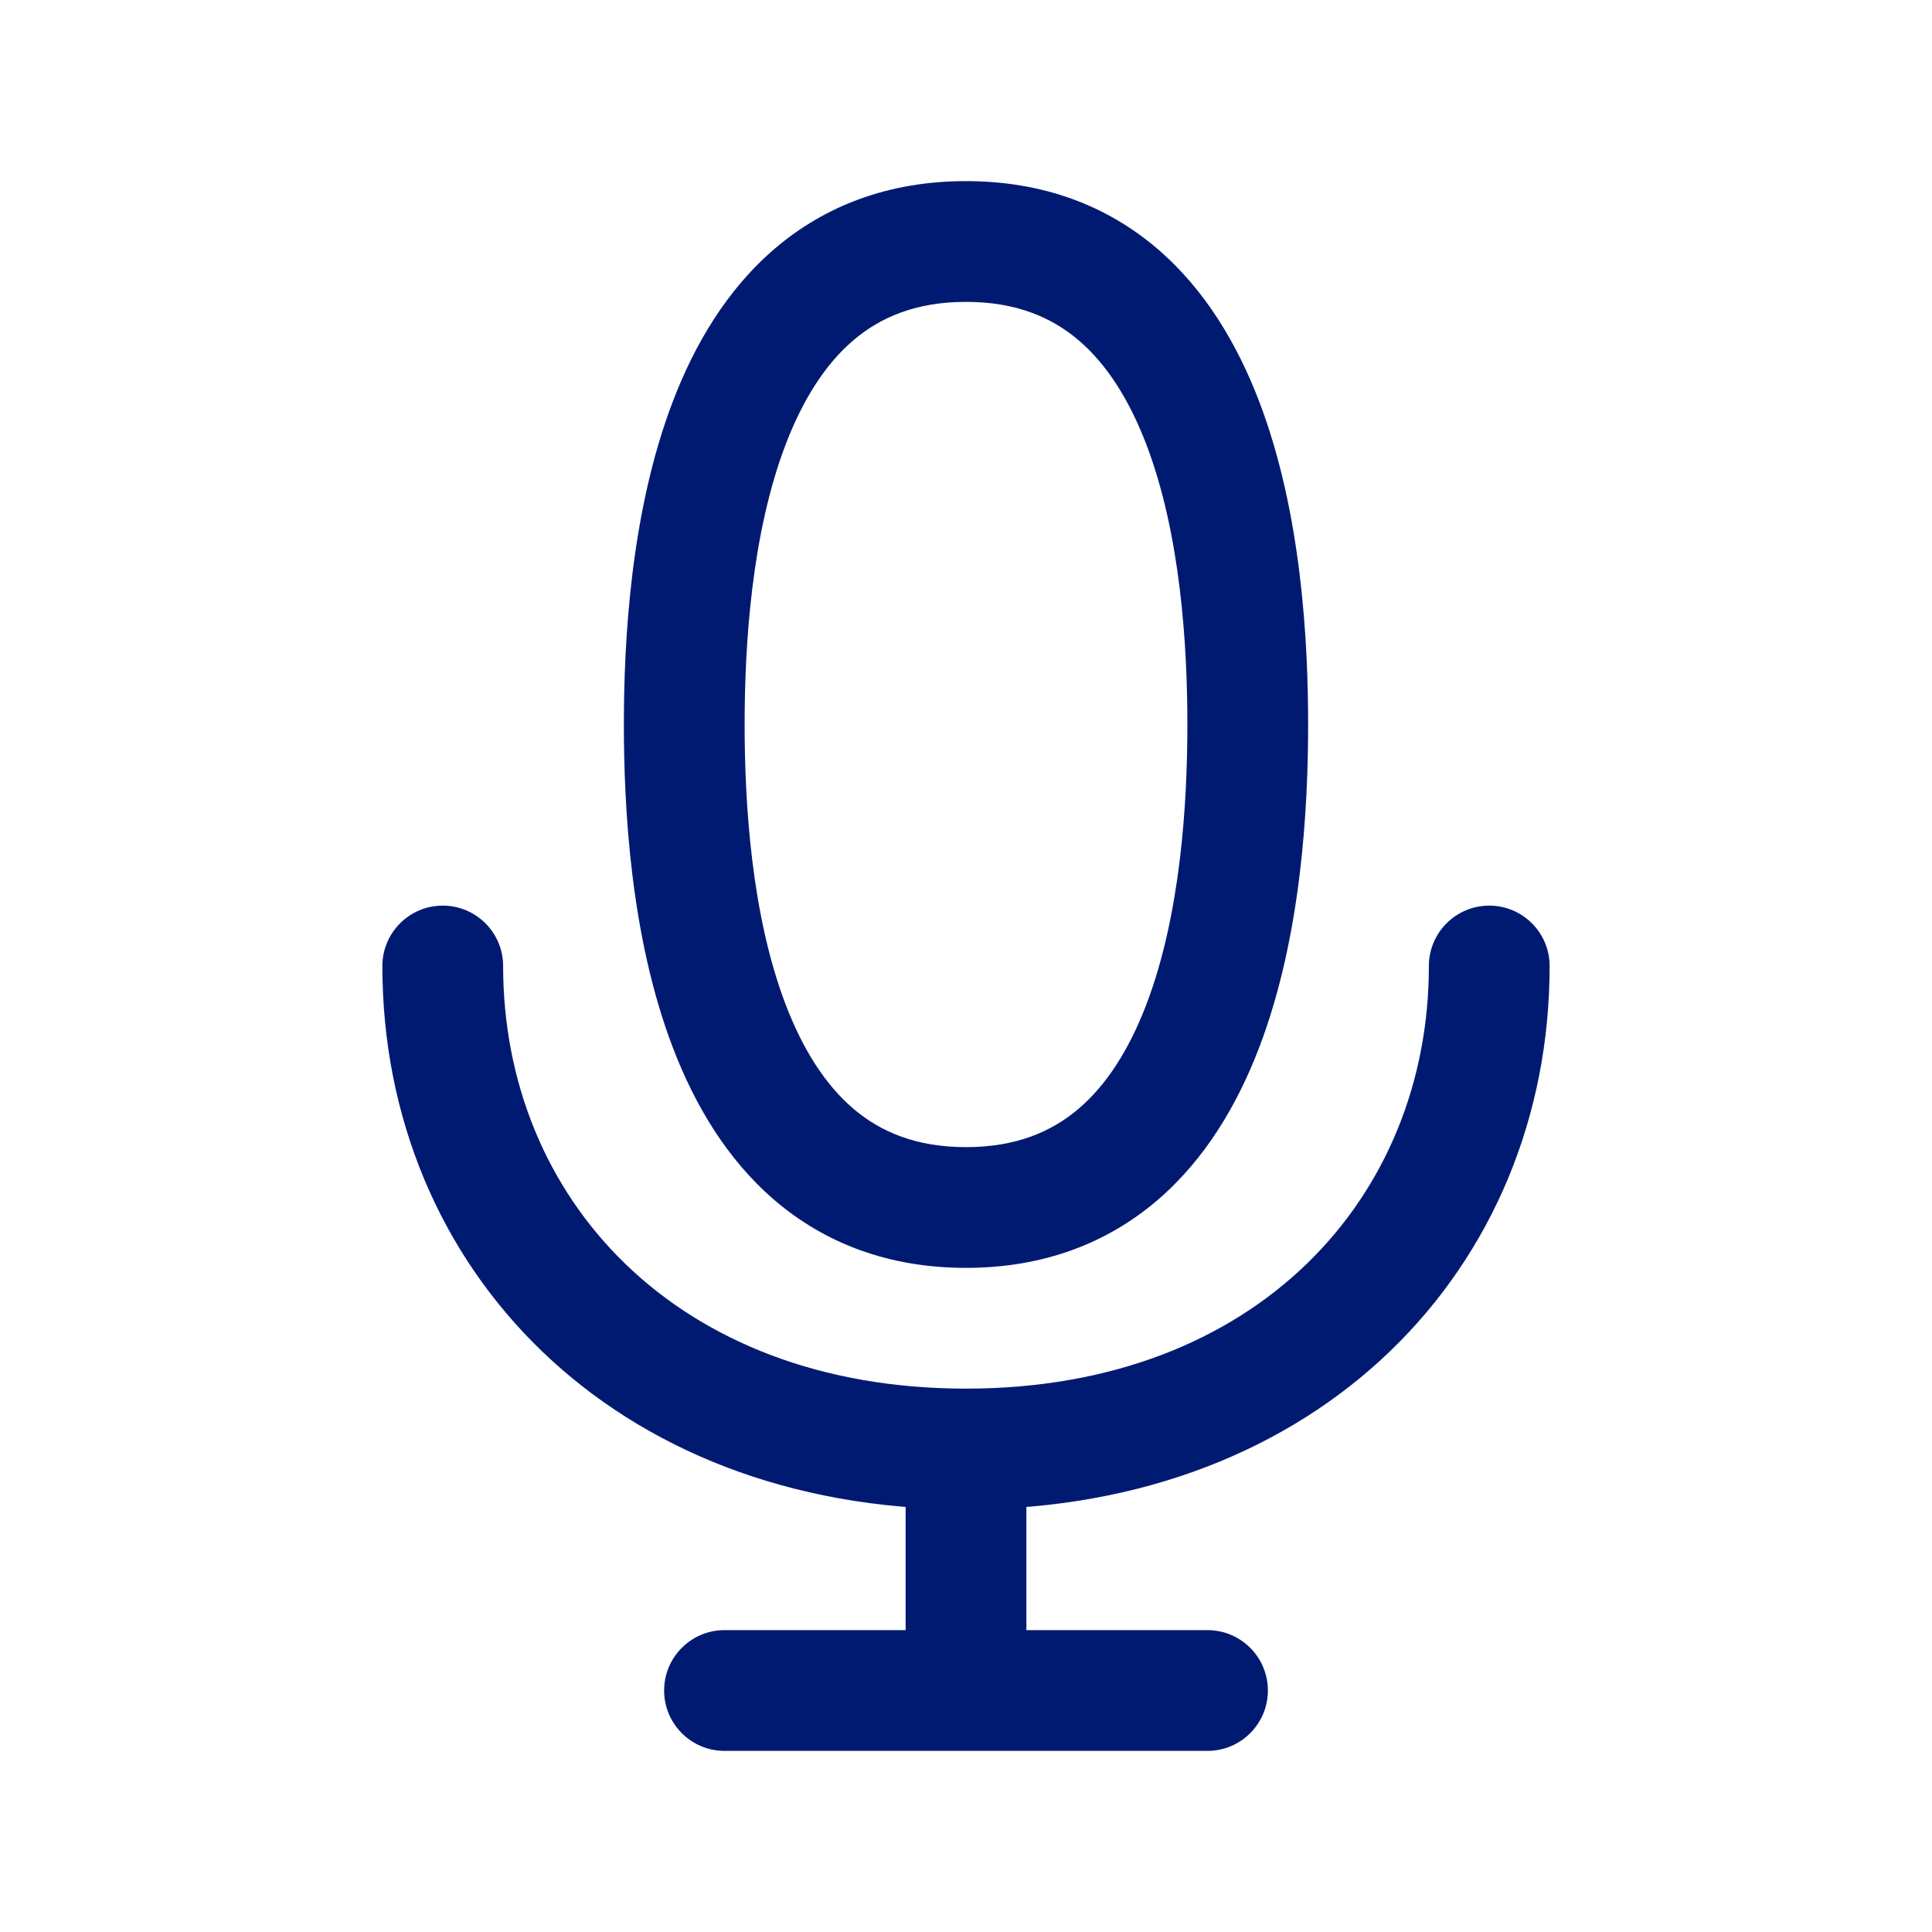 <svg width="24" height="24" viewBox="0 0 24 24" fill="none" xmlns="http://www.w3.org/2000/svg">
<path d="M15 21.75C15.414 21.75 15.75 21.414 15.75 21C15.75 20.586 15.414 20.25 15 20.25V21.75ZM9 20.25C8.586 20.25 8.25 20.586 8.25 21C8.25 21.414 8.586 21.75 9 21.75V20.25ZM19.25 12C19.25 11.586 18.914 11.25 18.5 11.25C18.086 11.25 17.75 11.586 17.75 12H19.25ZM6.25 12C6.25 11.586 5.914 11.25 5.5 11.25C5.086 11.25 4.75 11.586 4.75 12H6.25ZM12 21.75H15V20.25H12V21.75ZM12 20.25H9V21.75H12V20.25ZM11.25 18V21H12.75V18H11.25ZM17.75 12C17.75 14.875 15.611 17.25 12 17.25V18.75C16.389 18.75 19.25 15.753 19.25 12H17.75ZM12 17.25C8.389 17.25 6.25 14.875 6.25 12H4.75C4.75 15.753 7.611 18.75 12 18.75V17.25ZM12 2.25C11.034 2.25 10.245 2.56 9.629 3.085C9.026 3.599 8.628 4.283 8.36 4.982C7.83 6.366 7.75 7.981 7.75 9H9.25C9.25 8.019 9.334 6.634 9.761 5.518C9.972 4.967 10.25 4.526 10.601 4.227C10.938 3.94 11.38 3.75 12 3.75V2.25ZM12 3.75C12.62 3.75 13.062 3.94 13.399 4.227C13.75 4.526 14.028 4.967 14.239 5.518C14.666 6.634 14.75 8.019 14.75 9H16.25C16.25 7.981 16.17 6.366 15.64 4.982C15.372 4.283 14.974 3.599 14.371 3.085C13.755 2.56 12.966 2.25 12 2.25V3.75ZM14.75 9C14.75 9.981 14.666 11.366 14.239 12.482C14.028 13.033 13.75 13.474 13.399 13.773C13.062 14.06 12.62 14.25 12 14.25V15.75C12.966 15.75 13.755 15.44 14.371 14.915C14.974 14.401 15.372 13.717 15.64 13.018C16.17 11.634 16.25 10.019 16.25 9H14.75ZM12 14.25C11.38 14.25 10.938 14.06 10.601 13.773C10.25 13.474 9.972 13.033 9.761 12.482C9.334 11.366 9.25 9.981 9.25 9H7.75C7.75 10.019 7.83 11.634 8.36 13.018C8.628 13.717 9.026 14.401 9.629 14.915C10.245 15.44 11.034 15.75 12 15.75V14.25Z" fill="#001A72"/>
</svg>
